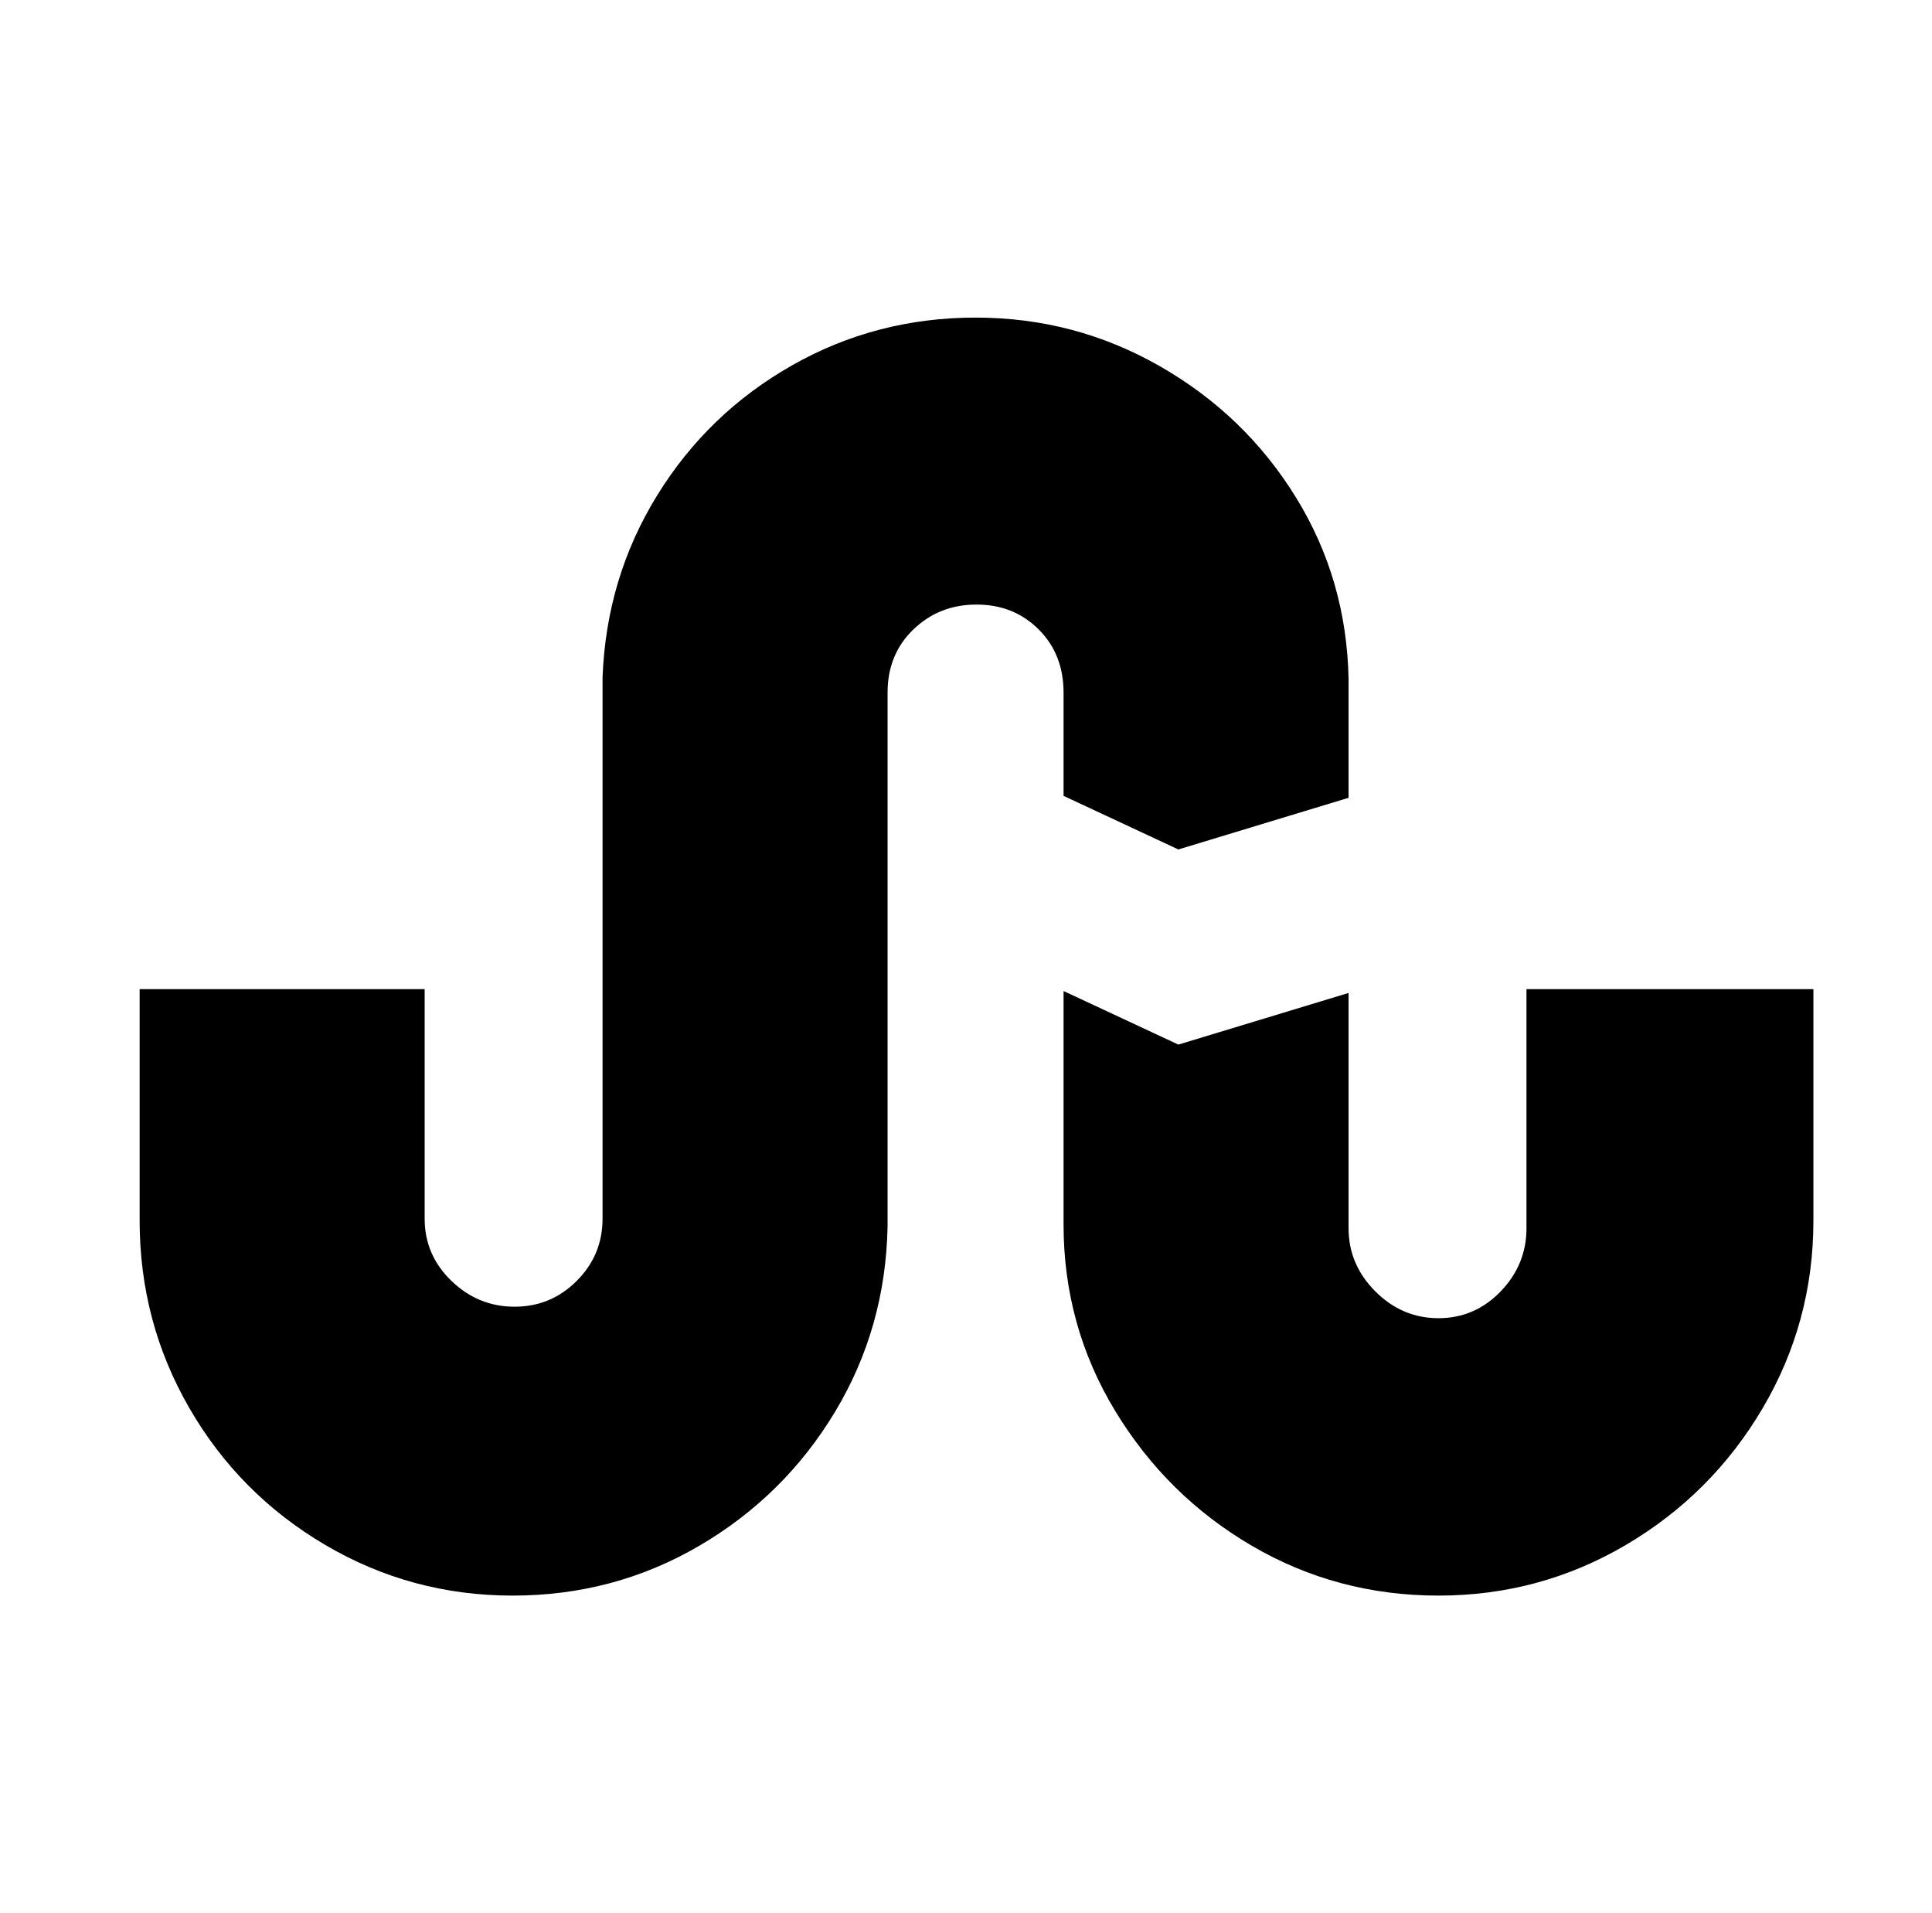 <svg xmlns="http://www.w3.org/2000/svg" viewBox="-10 0 1010 1000"><path d="m546 416 60 28 89-27v-62q-1-52-27.5-95t-71-68.5T500 166t-96 25-70.5 68-28.5 95v283q0 19-13.5 32.5T259 683t-33-13.5-14-32.5V517H63v121q0 53 26 98t71 71.5 98 26.5 97.5-26 71-70 27.5-97V362q0-20 13.5-33t33-13 32.5 13 13 33zm242 101v125q0 19-13.5 33T742 689t-33-14-14-33V519l-89 27-60-28v122q0 53 27 97.5t71.5 70.5 97.5 26 98-26.5 71.5-71.5 26.5-98V517z"/></svg>